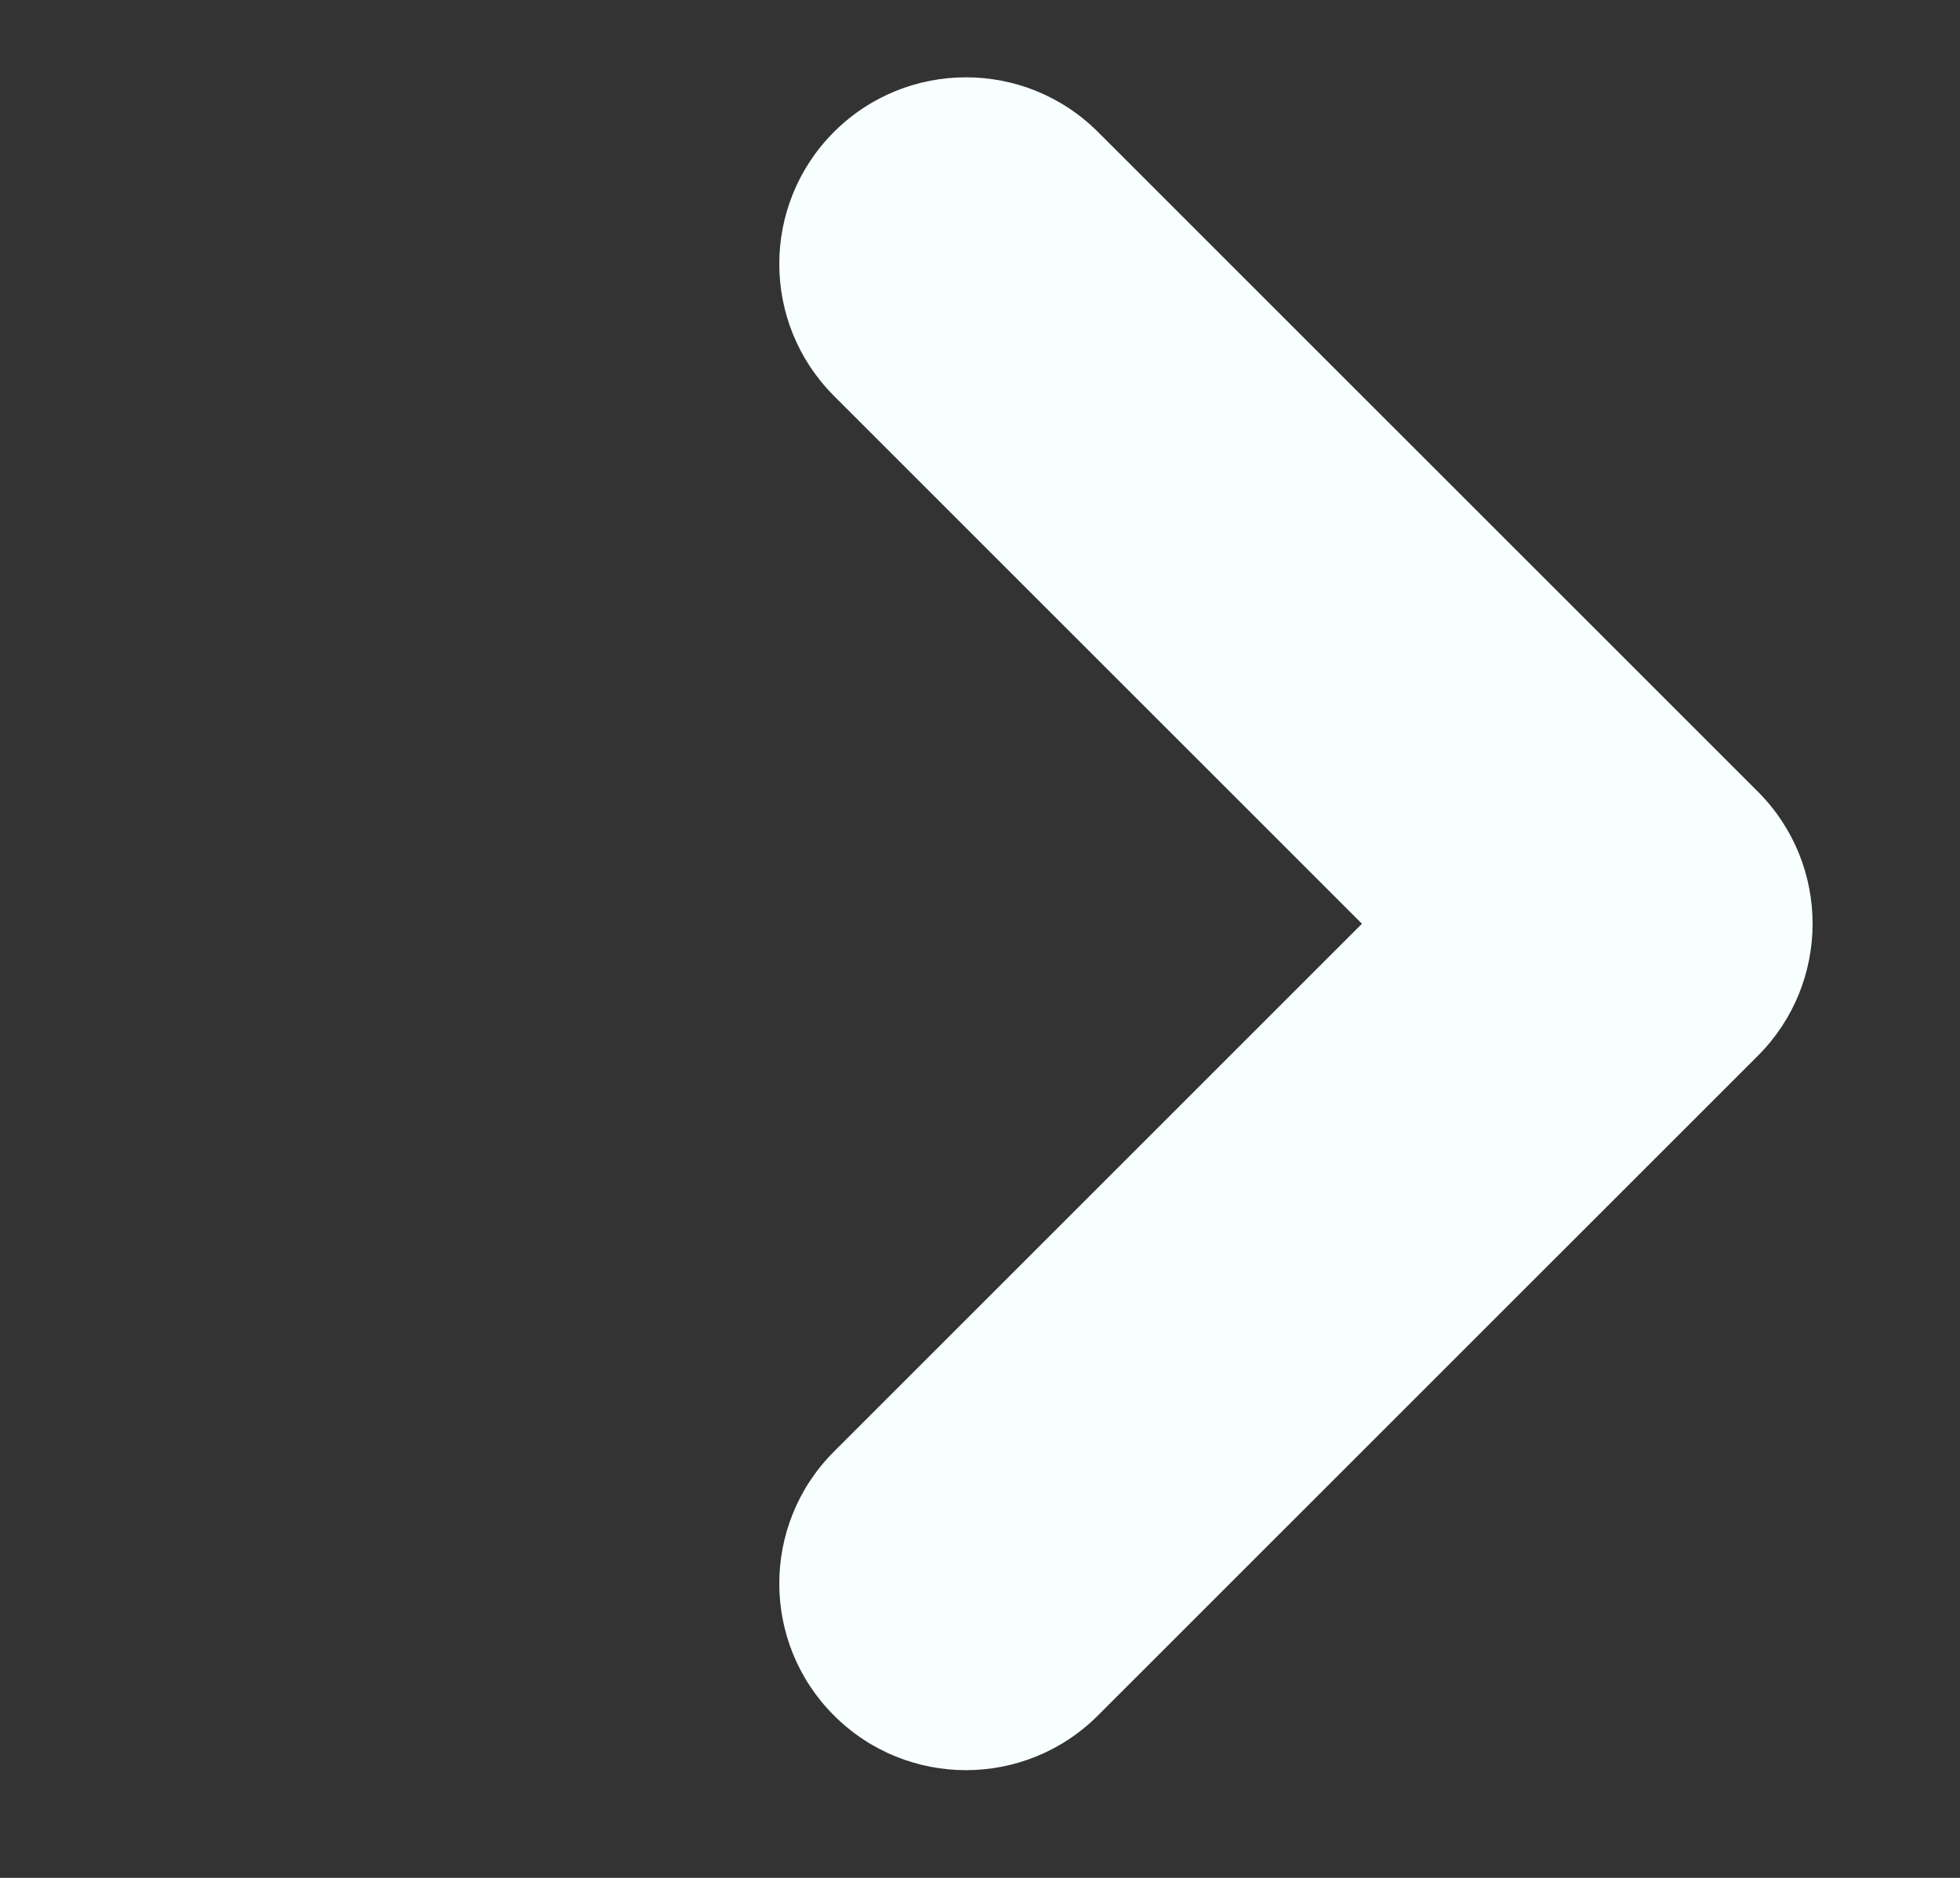<svg width="24" height="23" viewBox="0 0 24 23" fill="none" xmlns="http://www.w3.org/2000/svg">
<rect x="0" y="0" width="24" height="23" fill="#333333" stroke="none"/>
<path fill-rule="evenodd" clip-rule="evenodd" d="M10.212 1.616C11.104 0.724 12.552 0.724 13.444 1.616L21.511 9.682C21.515 9.687 21.521 9.692 21.526 9.697C22.418 10.59 22.418 12.037 21.526 12.93L13.444 21.011C12.552 21.904 11.104 21.904 10.212 21.011C9.319 20.119 9.319 18.671 10.212 17.779L16.677 11.314L10.212 4.849C9.319 3.956 9.319 2.509 10.212 1.616Z" fill="#F8FFFF"/>
</svg>
